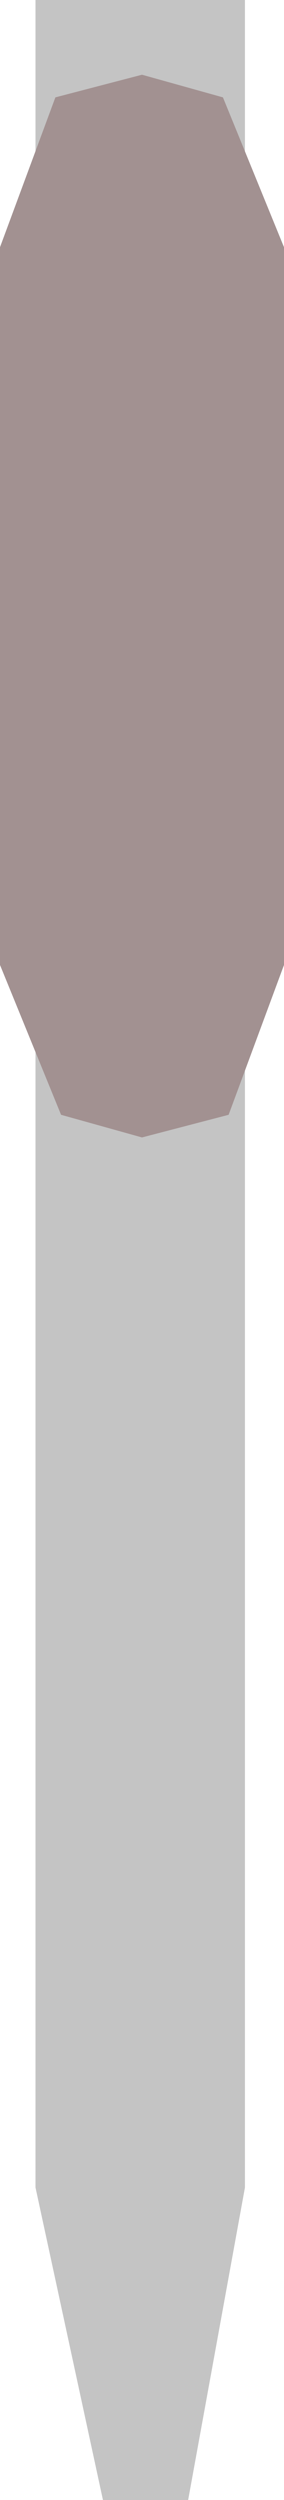 <svg width="48" height="422" viewBox="0 0 48 422" fill="none" xmlns="http://www.w3.org/2000/svg">
<path d="M17.4 422L6 369.25L6 316.5L6 211L6 24L6 2.62261e-05H41.4L41.4 105.5L41.4 211L41.4 316.5L41.4 369.25L31.8 422L17.4 422Z" fill="url(#paint0_linear)" style="mix-blend-mode:multiply"/>
<path d="M0 150.829L0 41.727L9.36 16.436L24 12.613L37.68 16.436L48 41.727L48 150.829H0Z" fill="#A29191"/>
<path d="M48 53.784L48 162.886L38.64 188.177L24 192L10.32 188.177L1.3113e-06 162.886L1.3113e-06 53.784L48 53.784Z" fill="#A29191"/>
<defs>
<linearGradient id="paint0_linear" x1="6" y1="211" x2="51.297" y2="237.702" gradientUnits="userSpaceOnUse">
<stop stop-color="#C4C4C4"/>
<stop offset="1" stop-color="#C4C4C4"/>
</linearGradient>
</defs>
</svg>
